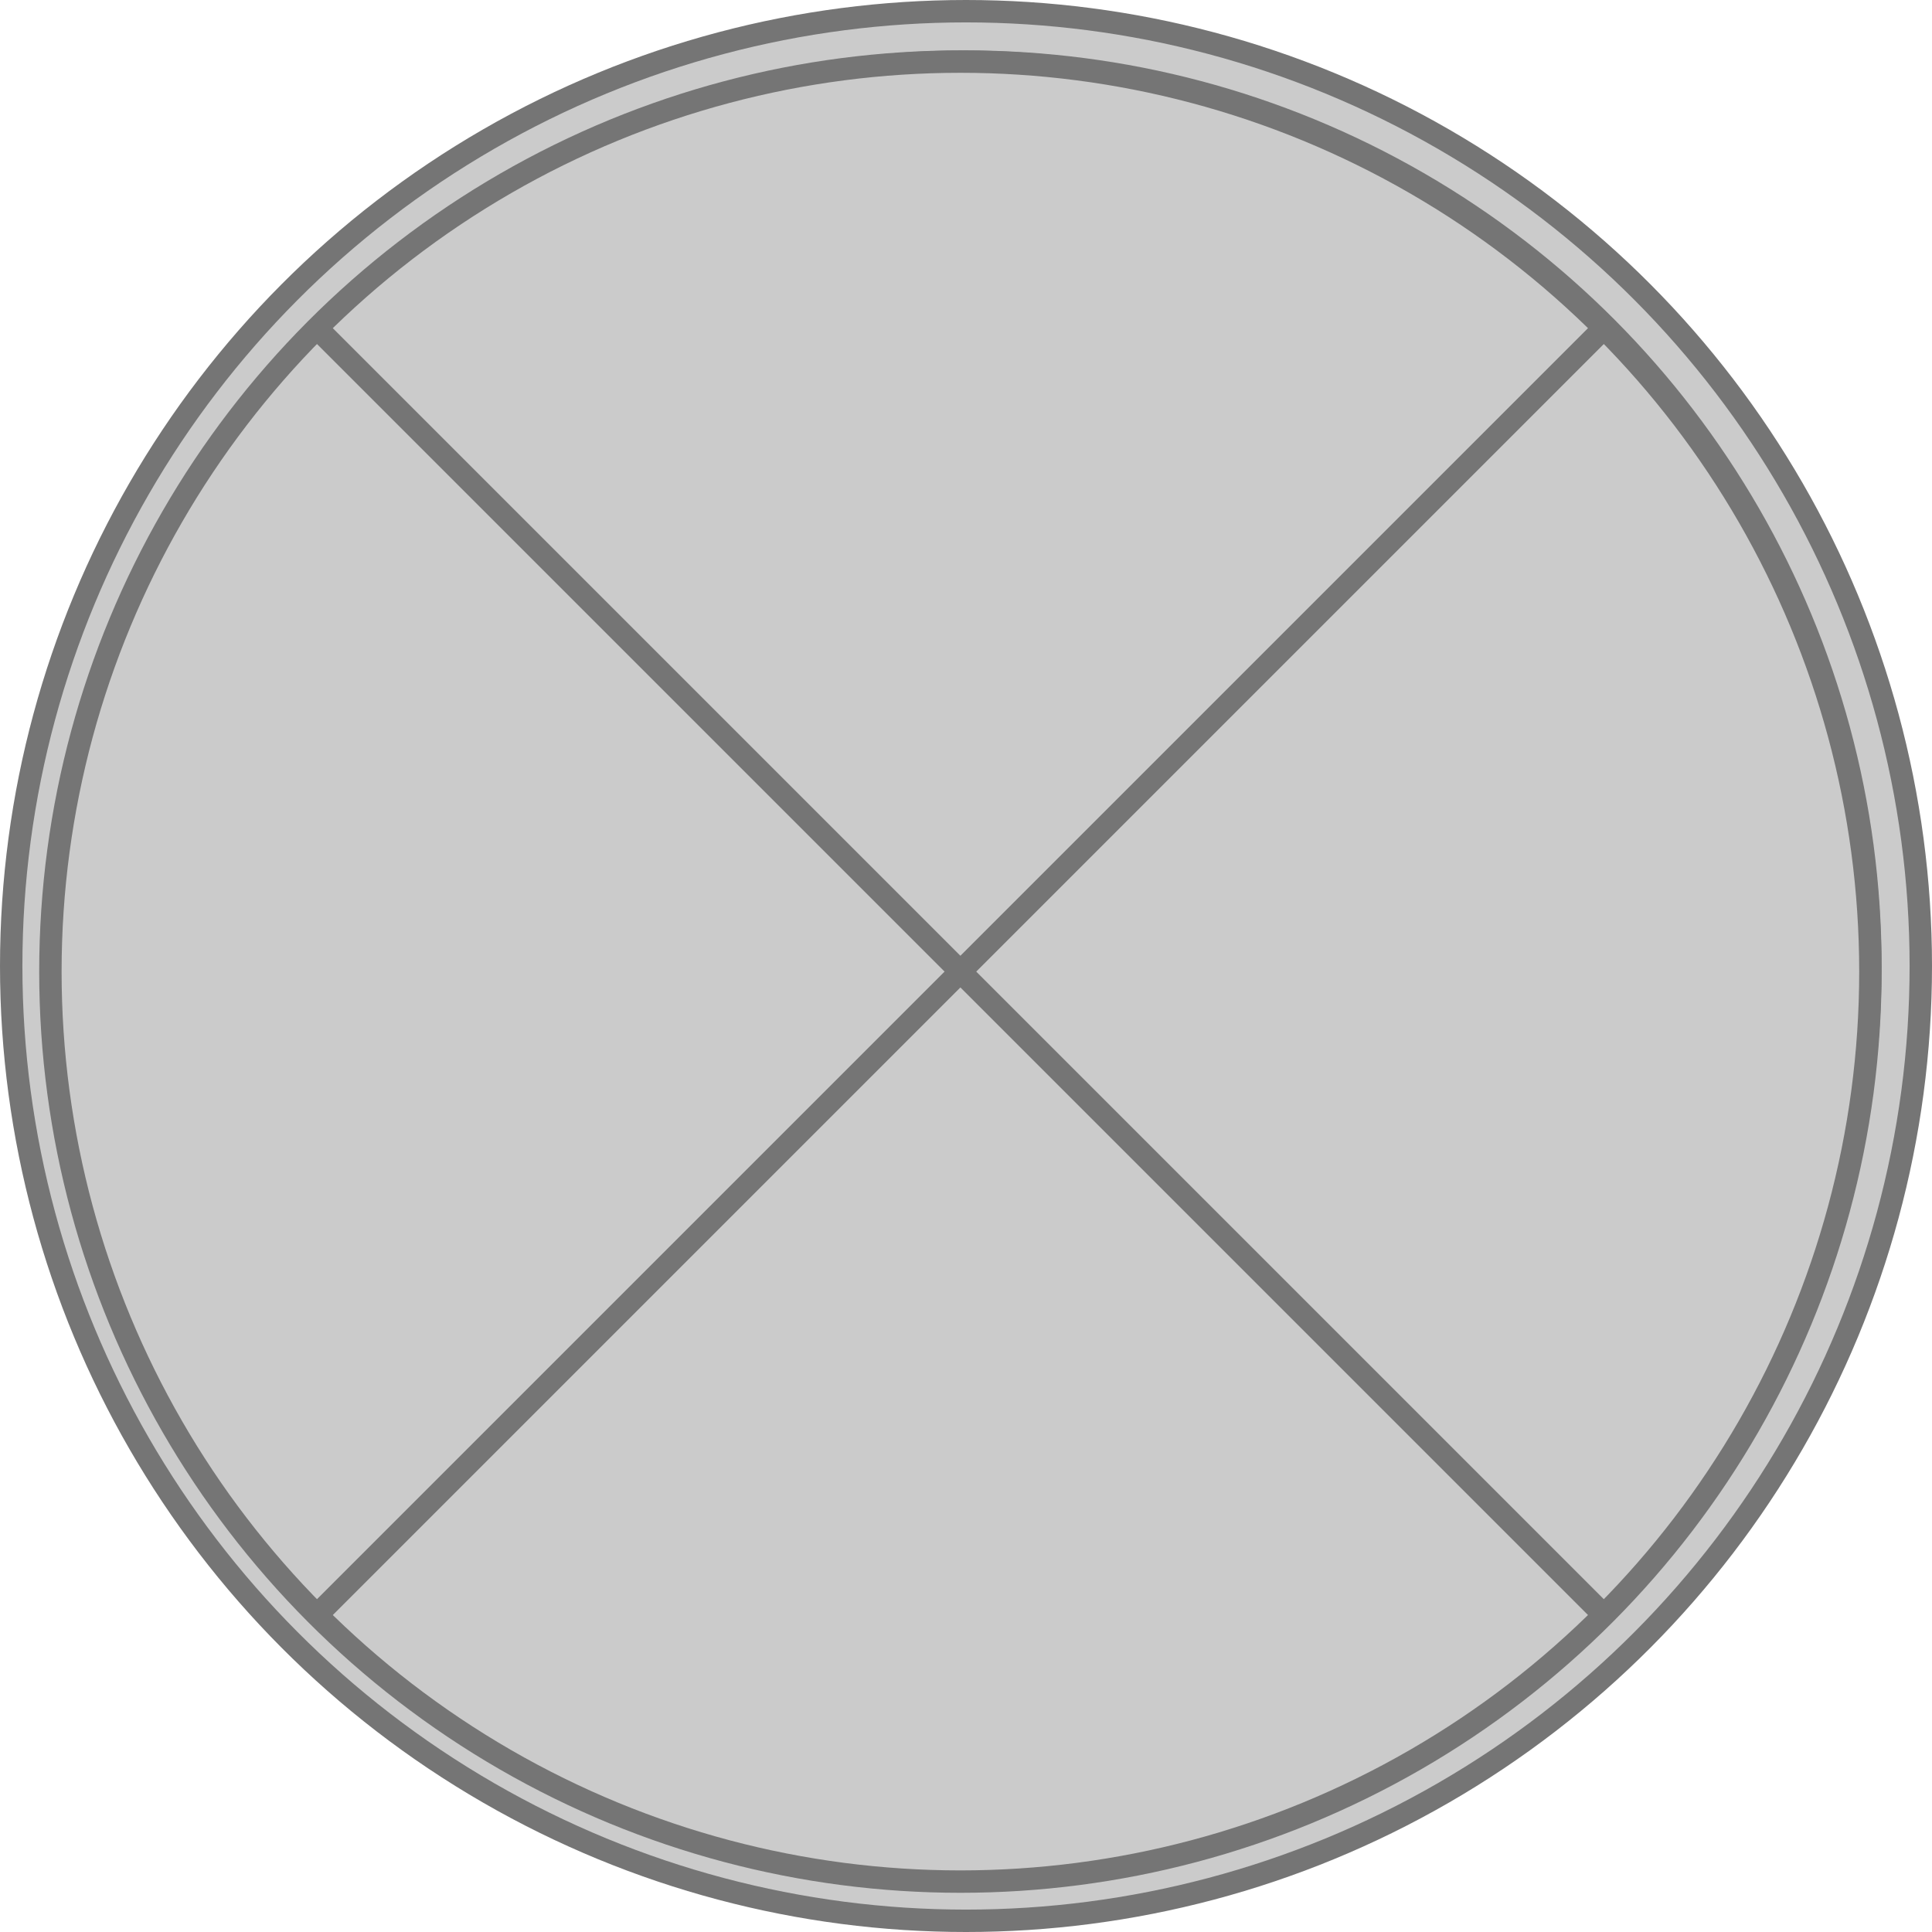 <svg width="345" height="345" viewBox="0 0 345 345" fill="none" xmlns="http://www.w3.org/2000/svg">
<circle cx="172.5" cy="172.5" r="170.5" fill="#CBCBCB" stroke="#757575" stroke-width="4"/>
<circle cx="172.5" cy="172.5" r="161.5" fill="#CBCBCB" stroke="#757575" stroke-width="4"/>
<circle cx="171.5" cy="173.5" r="162.5" transform="rotate(-180 171.5 173.5)" fill="#CBCBCB" stroke="#757575" stroke-width="4"/>
<path d="M285.25 287.25L57.75 59.75" stroke="#757575" stroke-width="4"/>
<path d="M57.75 287.25L285.25 59.75" stroke="#757575" stroke-width="4"/>
</svg>
